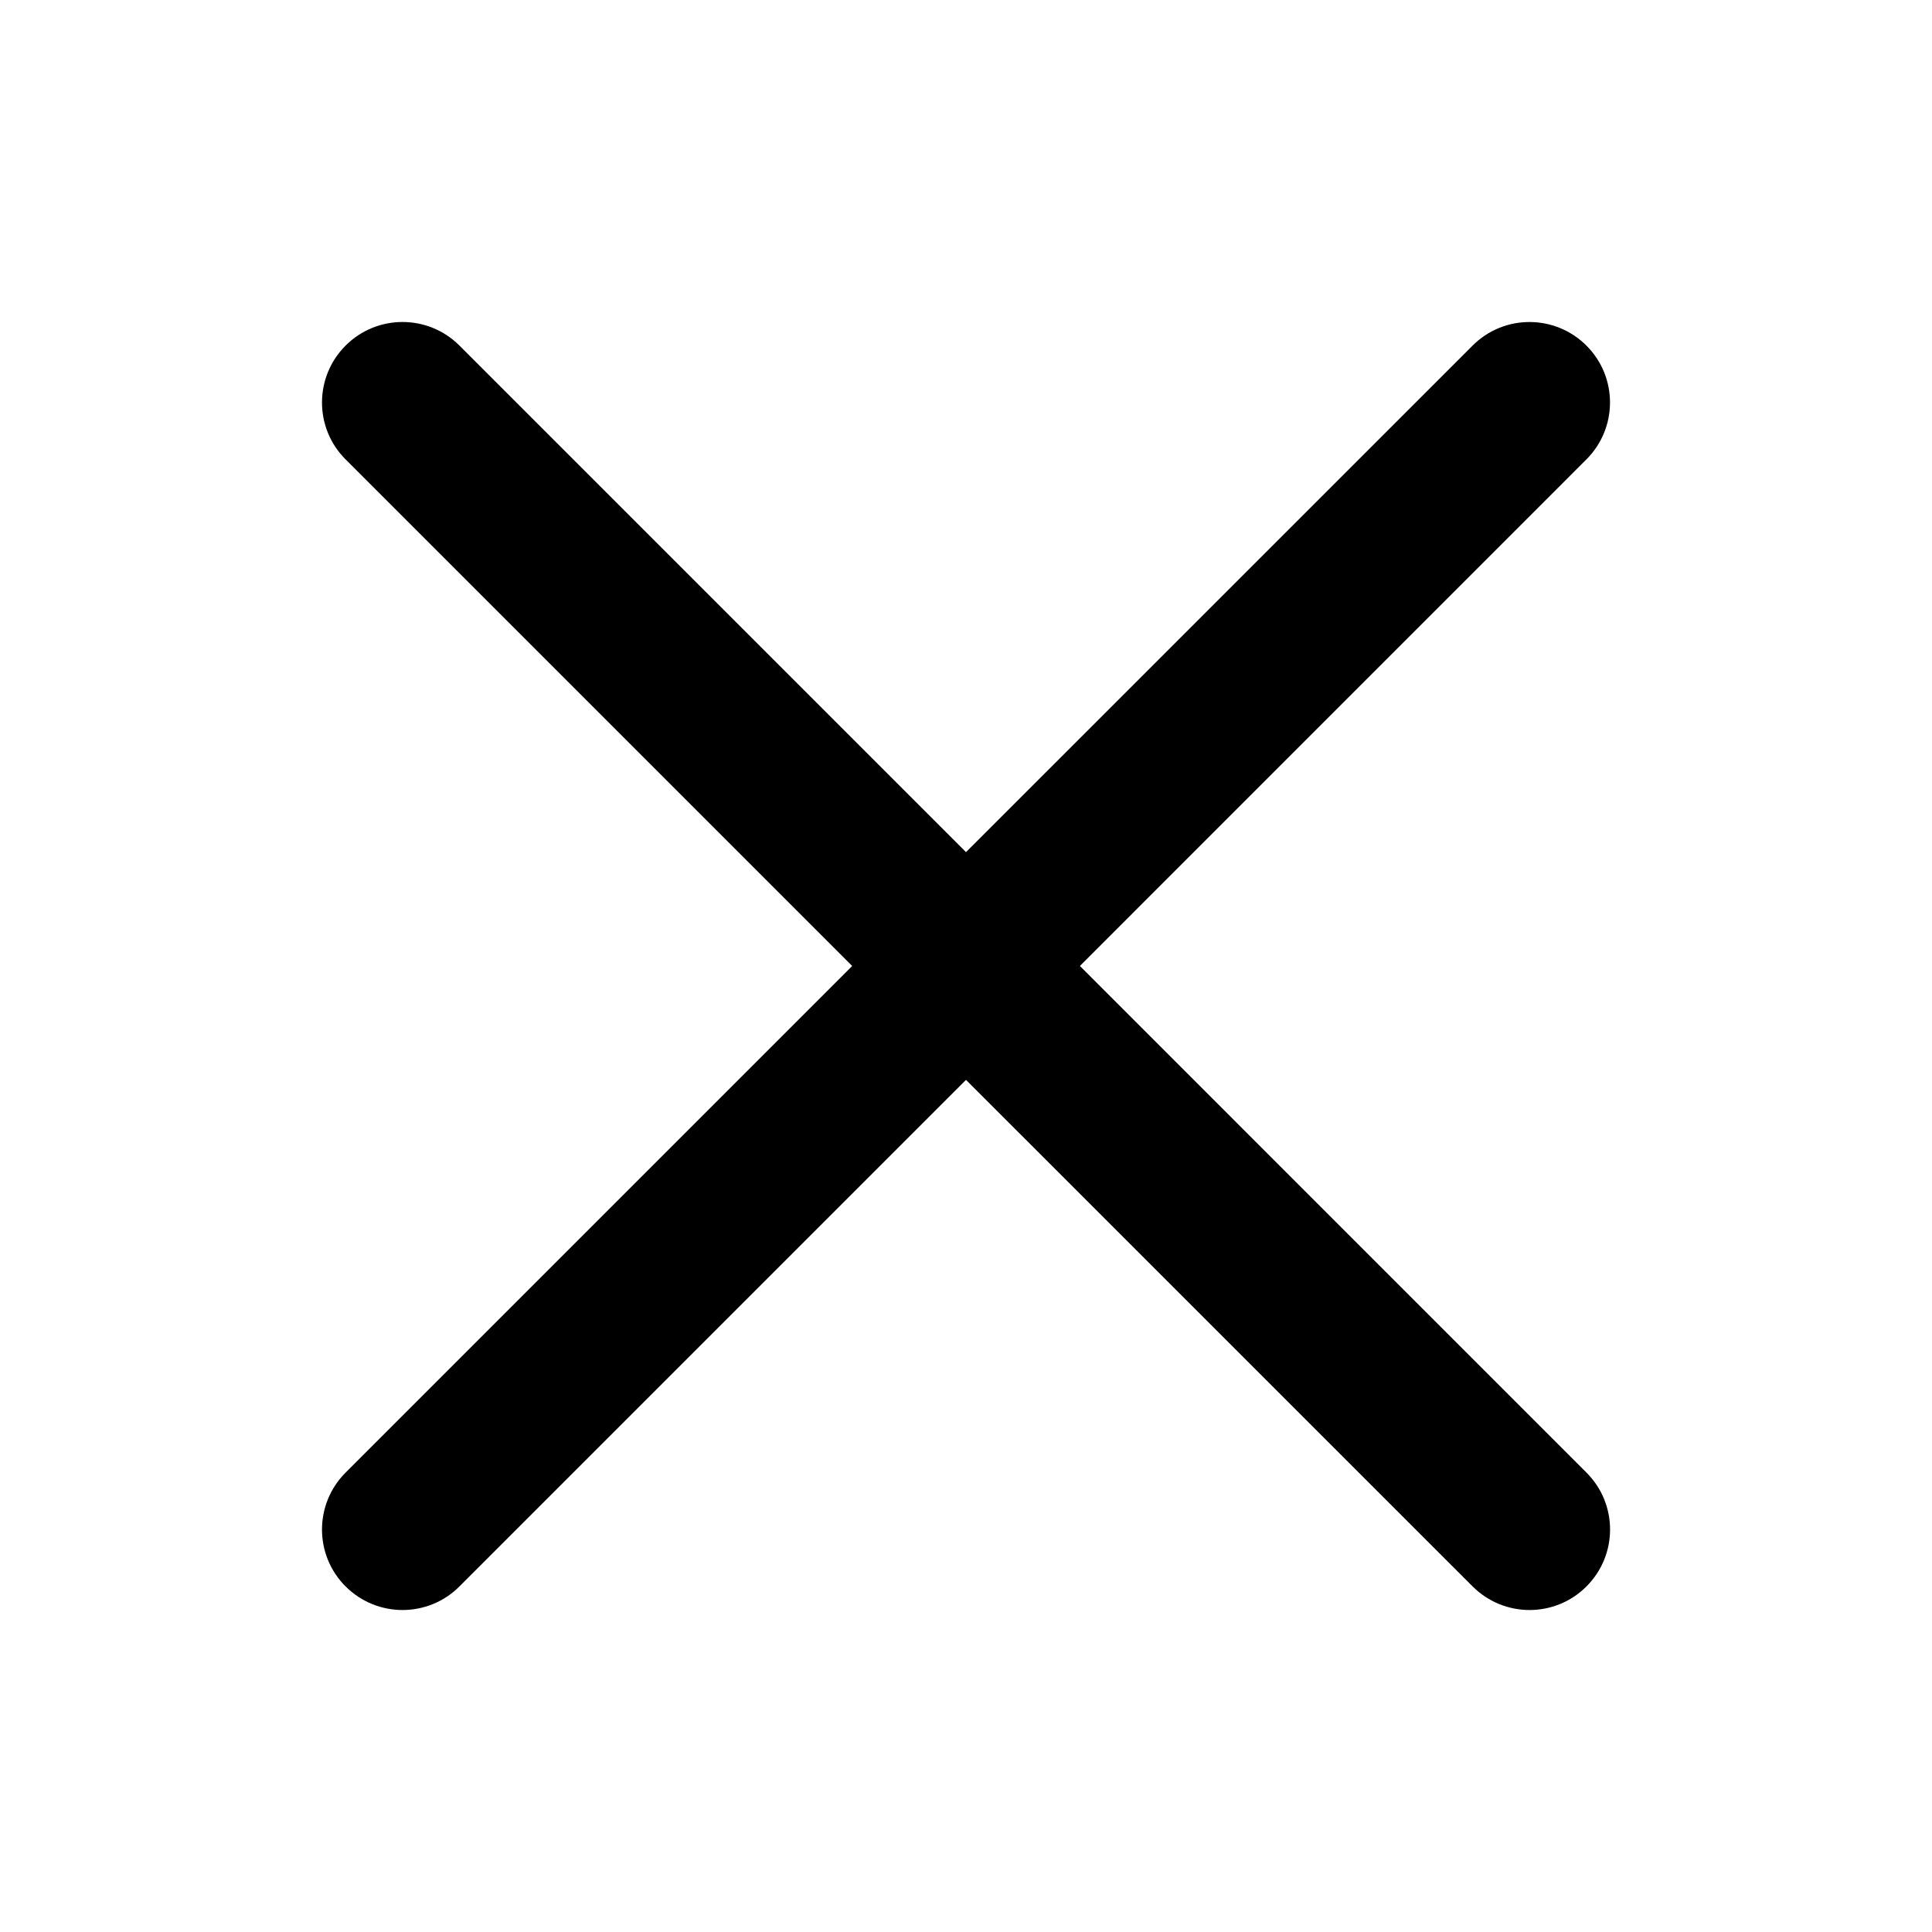 <!-- Generated by IcoMoon.io -->
<svg version="1.1" xmlns="http://www.w3.org/2000/svg" width="32" height="32" viewBox="0 0 32 32">
<title>cross_icon</title>
<path d="M17.886 16l8.39-8.391c0.521-0.521 0.521-1.365 0-1.885s-1.365-0.521-1.885 0l-8.391 8.39-8.39-8.39c-0.521-0.521-1.365-0.521-1.886 0s-0.521 1.365 0 1.885l8.391 8.391-8.391 8.391c-0.521 0.521-0.521 1.365 0 1.885 0.26 0.26 0.602 0.391 0.943 0.391s0.683-0.13 0.943-0.391l8.39-8.39 8.391 8.39c0.26 0.26 0.602 0.391 0.943 0.391s0.683-0.13 0.943-0.391c0.521-0.521 0.521-1.365 0-1.885l-8.39-8.391z"></path>
</svg>
